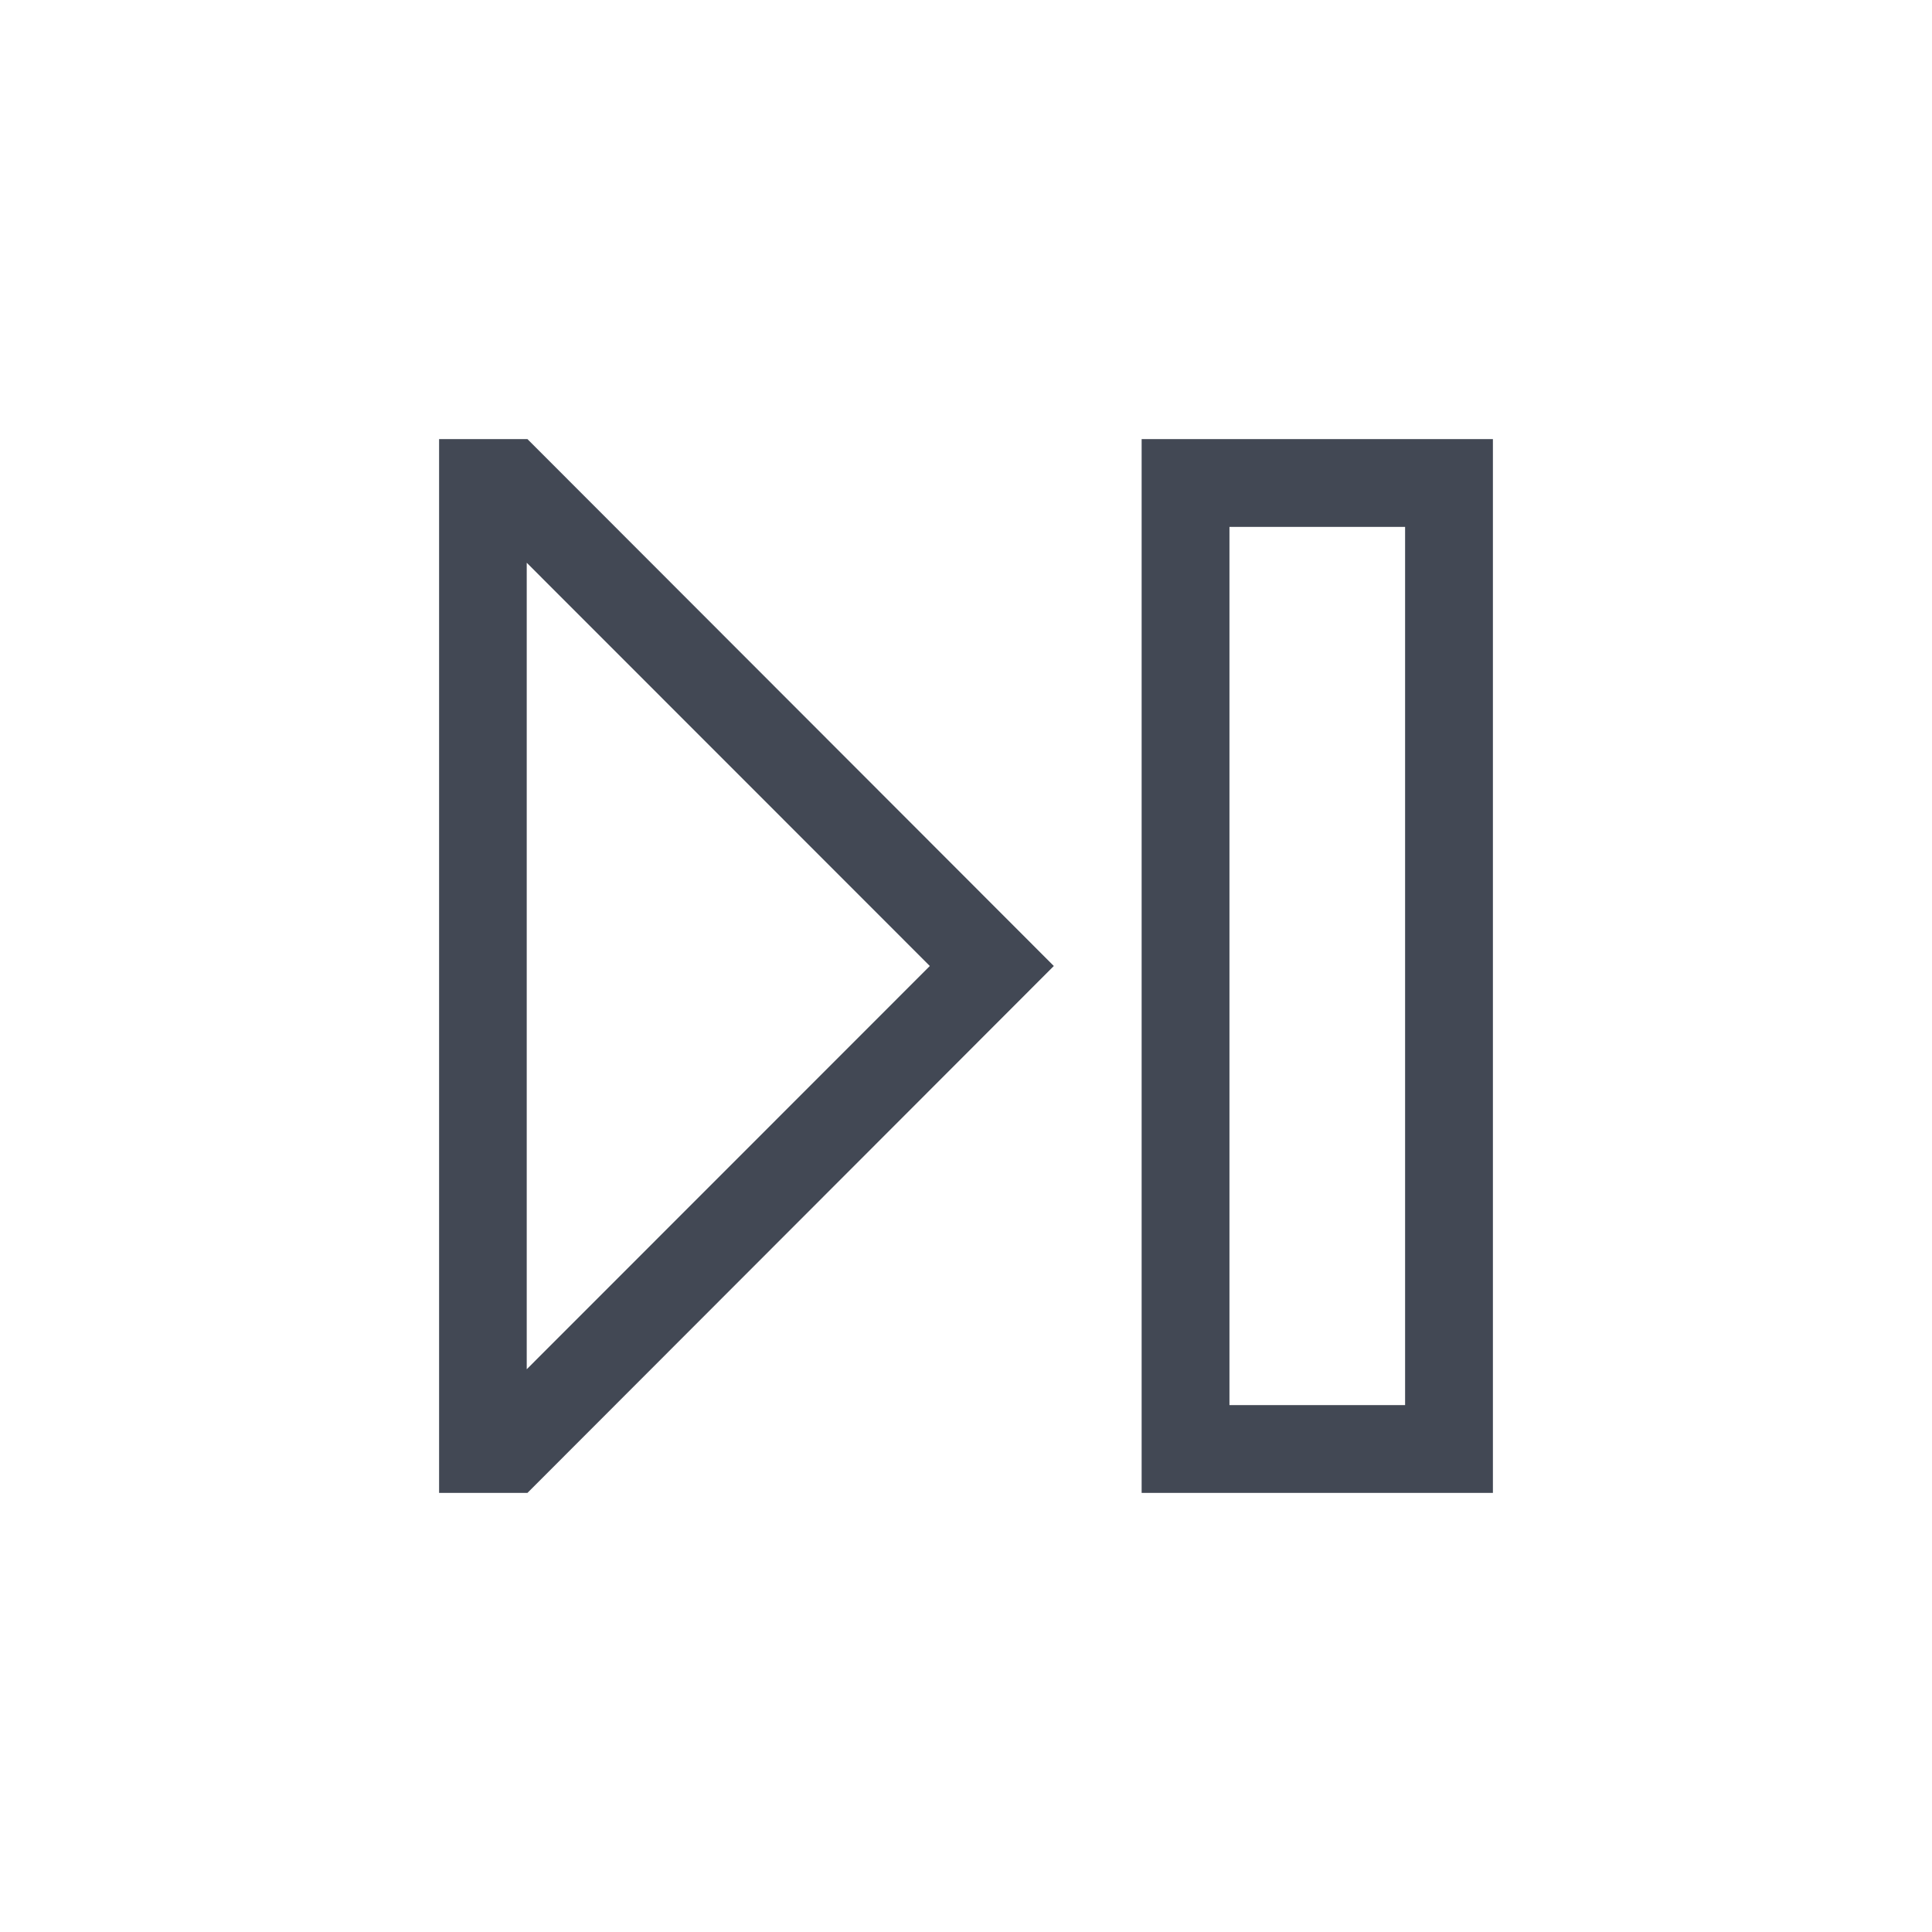<svg xmlns="http://www.w3.org/2000/svg" xmlns:svg="http://www.w3.org/2000/svg" id="svg2" width="22" height="22" version="1.1" viewBox="0 0 22 22"><g id="layer1" transform="translate(0,-1030.362)"><path id="path4173" fill="#424854" fill-opacity="1" stroke="none" stroke-dasharray="none" stroke-miterlimit="4" stroke-opacity=".55" stroke-width="2.8" d="M 5 5 L 5 5.408 L 5 16.592 L 5 17 L 5.998 17 L 6.006 17 L 12 11 L 6.006 5 L 5 5 z M 13 5 L 13 6 L 13 17 L 14 17 L 17 17 L 17 16 L 17 5 L 14 5 L 13 5 z M 14 6 L 16 6 L 16 16 L 14 16 L 14 6 z M 5.998 6.408 L 10.588 11 L 5.998 15.592 L 5.998 6.408 z" opacity="1" transform="translate(0,1030.362)"/></g></svg>
